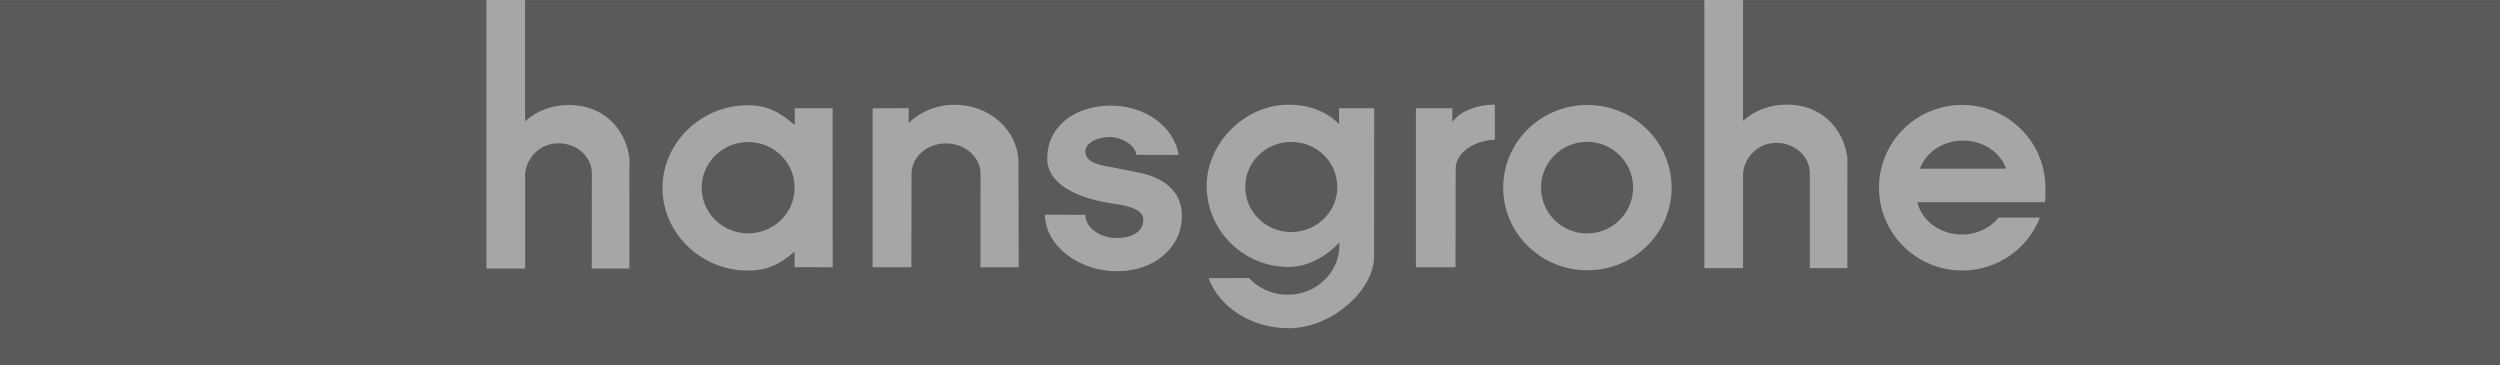 <svg width="226" height="33" viewBox="0 0 226 33" fill="none" xmlns="http://www.w3.org/2000/svg">
<rect x="0" y="0" width="226" height="33" fill="#808080" stroke="none"/>
<g opacity="0.3" clip-path="url(#clip0_525_100)">
<rect width="226" height="33" fill="white"/>
<path fill-rule="evenodd" clip-rule="evenodd" d="M0.249 0.249C0.249 0.74 0.249 32.242 0.249 32.731C0.776 32.731 225.205 32.731 225.73 32.731C225.73 32.242 225.726 0.738 225.726 0.247C225.201 0.247 0.776 0.249 0.249 0.249Z" fill="white"/>
<path fill-rule="evenodd" clip-rule="evenodd" d="M177.442 12.707C175.616 12.707 174.07 13.812 173.56 15.251L181.341 15.245C180.854 13.778 179.292 12.707 177.442 12.707ZM169.862 16.97C169.862 21.1 173.228 24.453 177.382 24.453C180.584 24.453 183.317 22.478 184.403 19.673L180.68 19.671C179.925 20.597 178.72 21.201 177.361 21.201C175.39 21.201 173.742 19.97 173.324 18.279L184.854 18.276C184.926 17.85 184.905 17.418 184.905 16.97C184.905 12.836 181.537 9.485 177.382 9.485C173.228 9.485 169.862 12.836 169.862 16.97ZM151.113 16.961C151.113 12.835 147.703 9.491 143.499 9.491C139.296 9.491 135.888 12.835 135.888 16.961C135.888 21.088 139.296 24.433 143.499 24.433C147.703 24.433 151.113 21.088 151.113 16.961ZM135.135 12.638L135.133 9.462C133.395 9.462 131.931 10.118 131.291 11.026V9.788H127.997V24.163H131.578L131.593 15.188C131.652 13.812 133.202 12.702 135.135 12.638ZM124.227 9.788H121.044L121.055 11.223C119.966 10.114 118.425 9.466 116.499 9.466C112.484 9.466 109.082 12.978 109.082 16.8C109.082 20.849 112.402 24.133 116.499 24.133C118.206 24.133 119.852 23.217 121.083 21.922C121.083 21.922 121.076 22.098 121.076 22.191C121.076 24.65 118.986 26.645 116.412 26.645C115.017 26.645 113.766 26.06 112.91 25.132L109.259 25.148C110.22 27.768 113.109 29.67 116.518 29.67C120.405 29.67 124.21 26.212 124.215 23.233L124.221 23.092L124.227 9.788ZM106.846 19.495C106.846 17.217 105.1 15.962 102.655 15.546L100.333 15.082C99.338 14.932 98.115 14.649 98.115 13.673C98.115 12.964 99.104 12.387 100.325 12.387C101.547 12.387 102.719 13.286 102.719 13.997L106.554 14.004C106.136 11.464 103.554 9.548 100.429 9.548C97.014 9.548 94.584 11.572 94.673 14.452C94.739 16.513 97.07 17.719 99.64 18.233L100.486 18.39C102.296 18.625 103.303 18.985 103.352 19.827C103.414 20.858 102.417 21.516 100.946 21.514C99.376 21.512 98.116 20.547 98.116 19.419L94.456 19.41C94.503 22.239 97.554 24.519 100.958 24.519C104.388 24.519 106.846 22.358 106.846 19.495ZM92.092 24.161L92.069 14.617C92.003 11.764 89.453 9.471 86.317 9.471C84.676 9.471 83.196 10.1 82.146 11.106L82.15 9.783L78.886 9.786L78.88 24.161H82.39L82.405 15.713C82.405 14.196 83.8 12.965 85.524 12.965C87.244 12.965 88.639 14.196 88.639 15.713L88.635 24.161H92.092ZM75.274 24.161L75.269 9.788L71.851 9.786L71.844 11.3C70.518 10.188 69.472 9.516 67.592 9.516C63.403 9.516 59.891 12.876 59.891 16.993C59.891 21.108 63.403 24.46 67.592 24.46C69.459 24.46 70.513 23.849 71.832 22.752L71.829 24.152L75.274 24.161ZM157.57 0.005H225.996L226 33H0V0.007L43.972 0V24.274H47.472V15.675C47.629 14.226 48.822 12.953 50.489 12.953C52.154 12.953 53.506 14.171 53.506 15.675L53.493 24.274H56.895L56.903 14.284C56.516 11.495 54.439 9.489 51.437 9.489C49.879 9.489 48.473 10.041 47.468 10.968V0.009L154.073 0.005V24.24H157.572V15.638C157.728 14.19 158.925 12.917 160.588 12.917C162.255 12.917 163.605 14.135 163.605 15.638V24.24H167L167.002 14.248C166.615 11.459 164.536 9.453 161.534 9.453C159.979 9.453 158.572 10.005 157.57 10.932V0.005ZM143.472 12.822C141.173 12.822 139.309 14.674 139.309 16.961C139.309 19.248 141.173 21.102 143.472 21.102C145.77 21.102 147.633 19.248 147.633 16.961C147.633 14.674 145.77 12.822 143.472 12.822ZM67.636 12.84C65.313 12.84 63.431 14.688 63.431 16.968C63.431 19.25 65.313 21.097 67.636 21.097C69.956 21.097 71.836 19.25 71.836 16.968C71.836 14.688 69.956 12.84 67.636 12.84ZM120.894 16.902C120.894 19.153 119.031 20.977 116.733 20.977C114.432 20.977 112.569 19.153 112.569 16.902C112.569 14.652 114.432 12.829 116.733 12.829C119.031 12.829 120.894 14.652 120.894 16.902Z" fill="black"/>
</g>
<defs>
<clipPath id="clip0_525_100">
<rect width="226" height="33" fill="white"/>
</clipPath>
</defs>
</svg>
